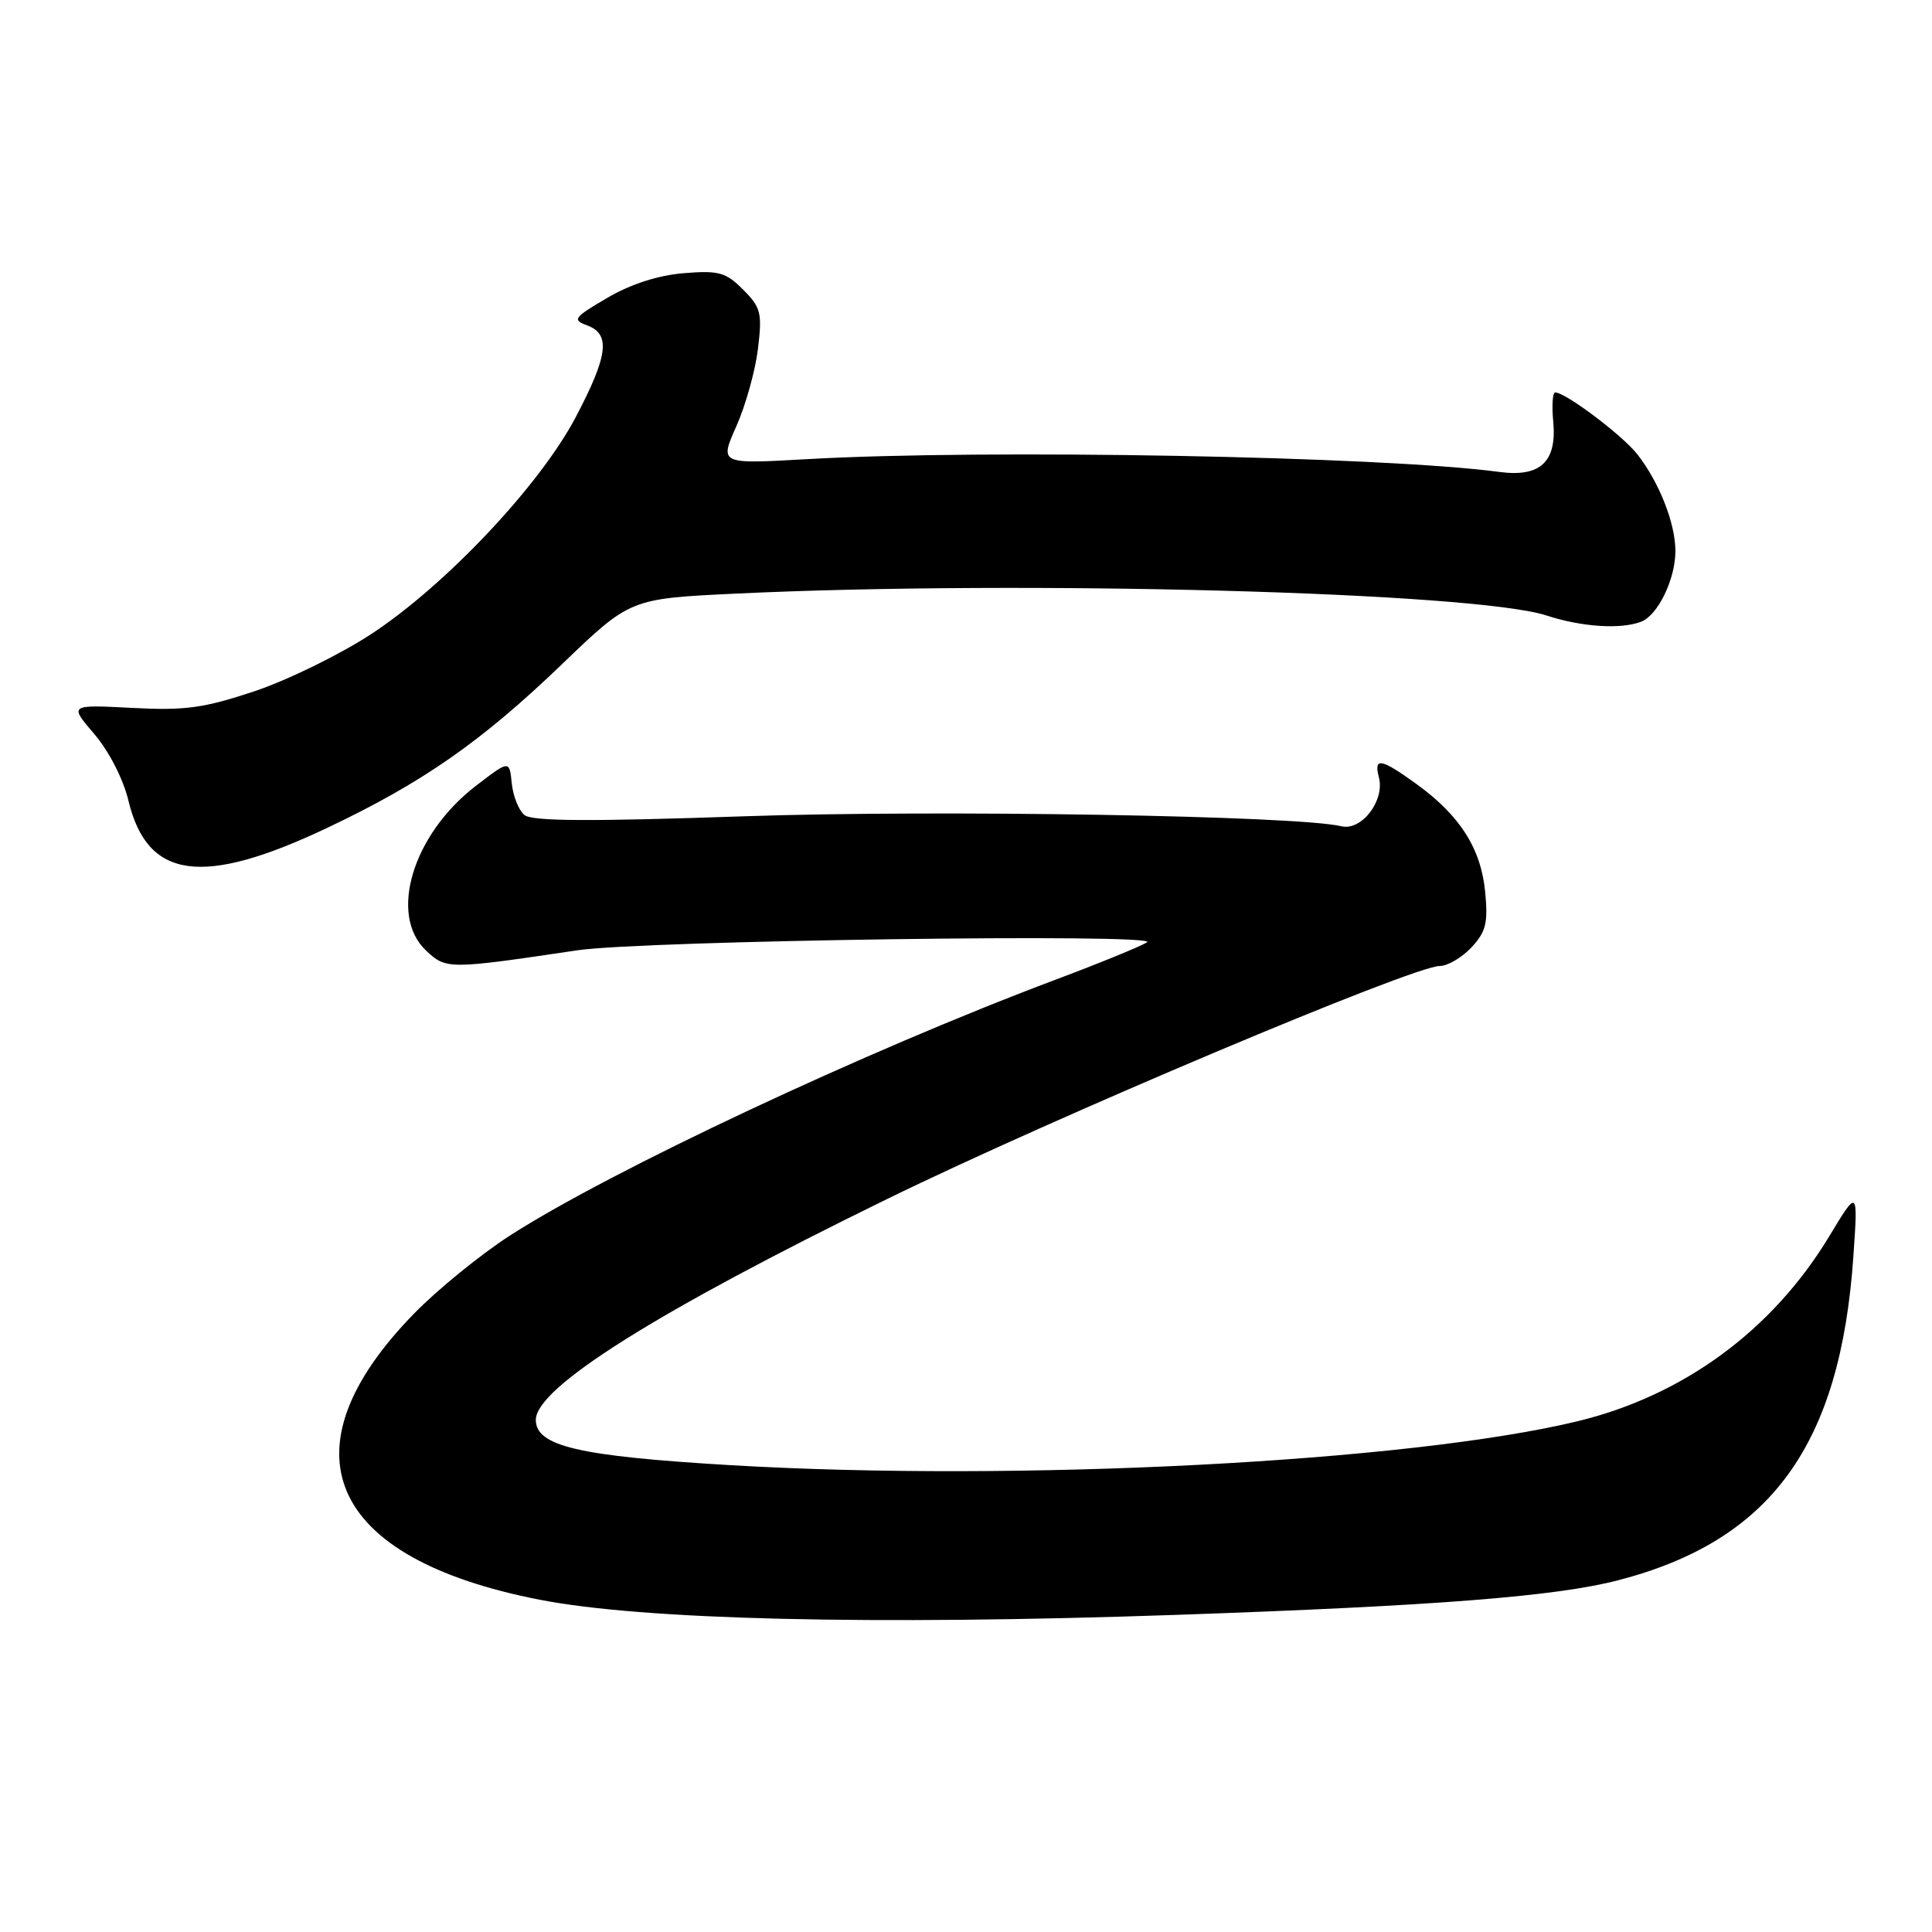 <?xml version="1.0" encoding="UTF-8" standalone="no"?>
<!DOCTYPE svg PUBLIC "-//W3C//DTD SVG 1.1//EN" "http://www.w3.org/Graphics/SVG/1.1/DTD/svg11.dtd" >
<svg xmlns="http://www.w3.org/2000/svg" xmlns:xlink="http://www.w3.org/1999/xlink" version="1.1" viewBox="0 0 256 256">
 <g >
 <path fill="currentColor"
d=" M 155.82 213.98 C 190.18 212.79 206.10 211.55 214.43 209.39 C 234.67 204.14 243.86 191.49 245.58 166.50 C 246.20 157.50 246.20 157.50 242.35 163.87 C 234.84 176.28 223.05 184.94 209.00 188.33 C 186.72 193.71 134.90 196.39 96.75 194.14 C 76.68 192.95 71.00 191.63 71.00 188.14 C 71.00 183.87 86.98 173.82 117.50 158.90 C 139.60 148.09 187.24 128.00 190.77 128.00 C 191.80 128.00 193.69 126.90 194.96 125.55 C 196.90 123.48 197.19 122.32 196.79 118.17 C 196.24 112.44 193.46 108.07 187.72 103.91 C 182.98 100.48 182.00 100.30 182.71 103.00 C 183.52 106.09 180.41 110.14 177.72 109.48 C 171.92 108.08 124.23 107.28 98.68 108.16 C 78.13 108.87 70.49 108.83 69.48 107.99 C 68.73 107.36 67.98 105.47 67.81 103.78 C 67.50 100.72 67.50 100.72 63.08 104.11 C 54.68 110.55 51.44 121.25 56.47 125.97 C 59.12 128.46 59.42 128.46 76.50 125.92 C 85.20 124.62 153.87 123.66 151.99 124.86 C 151.16 125.39 145.66 127.64 139.77 129.85 C 114.72 139.26 80.82 155.17 67.52 163.75 C 63.68 166.23 58.01 170.84 54.92 174.00 C 37.15 192.16 43.40 206.49 71.50 211.97 C 85.20 214.65 115.50 215.37 155.82 213.98 Z  M 43.35 109.70 C 56.01 103.70 63.78 98.28 74.50 87.98 C 83.50 79.33 83.50 79.33 97.41 78.66 C 135.46 76.85 195.45 78.46 204.93 81.56 C 209.60 83.08 214.75 83.42 217.46 82.38 C 219.68 81.53 222.00 76.74 222.00 73.02 C 222.00 69.35 219.86 63.91 216.95 60.19 C 214.97 57.67 207.45 52.00 206.07 52.00 C 205.73 52.00 205.61 53.73 205.81 55.84 C 206.32 61.20 204.11 63.27 198.63 62.53 C 183.15 60.46 130.62 59.49 106.92 60.84 C 95.34 61.50 95.34 61.50 97.56 56.50 C 98.79 53.75 100.08 49.13 100.43 46.24 C 101.01 41.47 100.83 40.74 98.46 38.37 C 96.16 36.07 95.24 35.82 90.57 36.20 C 87.20 36.48 83.54 37.66 80.45 39.48 C 76.00 42.09 75.79 42.38 77.81 43.12 C 80.93 44.28 80.58 47.11 76.30 55.25 C 71.56 64.28 59.07 77.53 49.20 84.01 C 45.06 86.72 38.10 90.13 33.73 91.59 C 26.97 93.84 24.53 94.17 17.47 93.80 C 9.16 93.37 9.16 93.37 12.50 97.27 C 14.44 99.54 16.34 103.24 17.02 106.10 C 19.53 116.53 26.83 117.53 43.35 109.70 Z "/>
</g>
</svg>